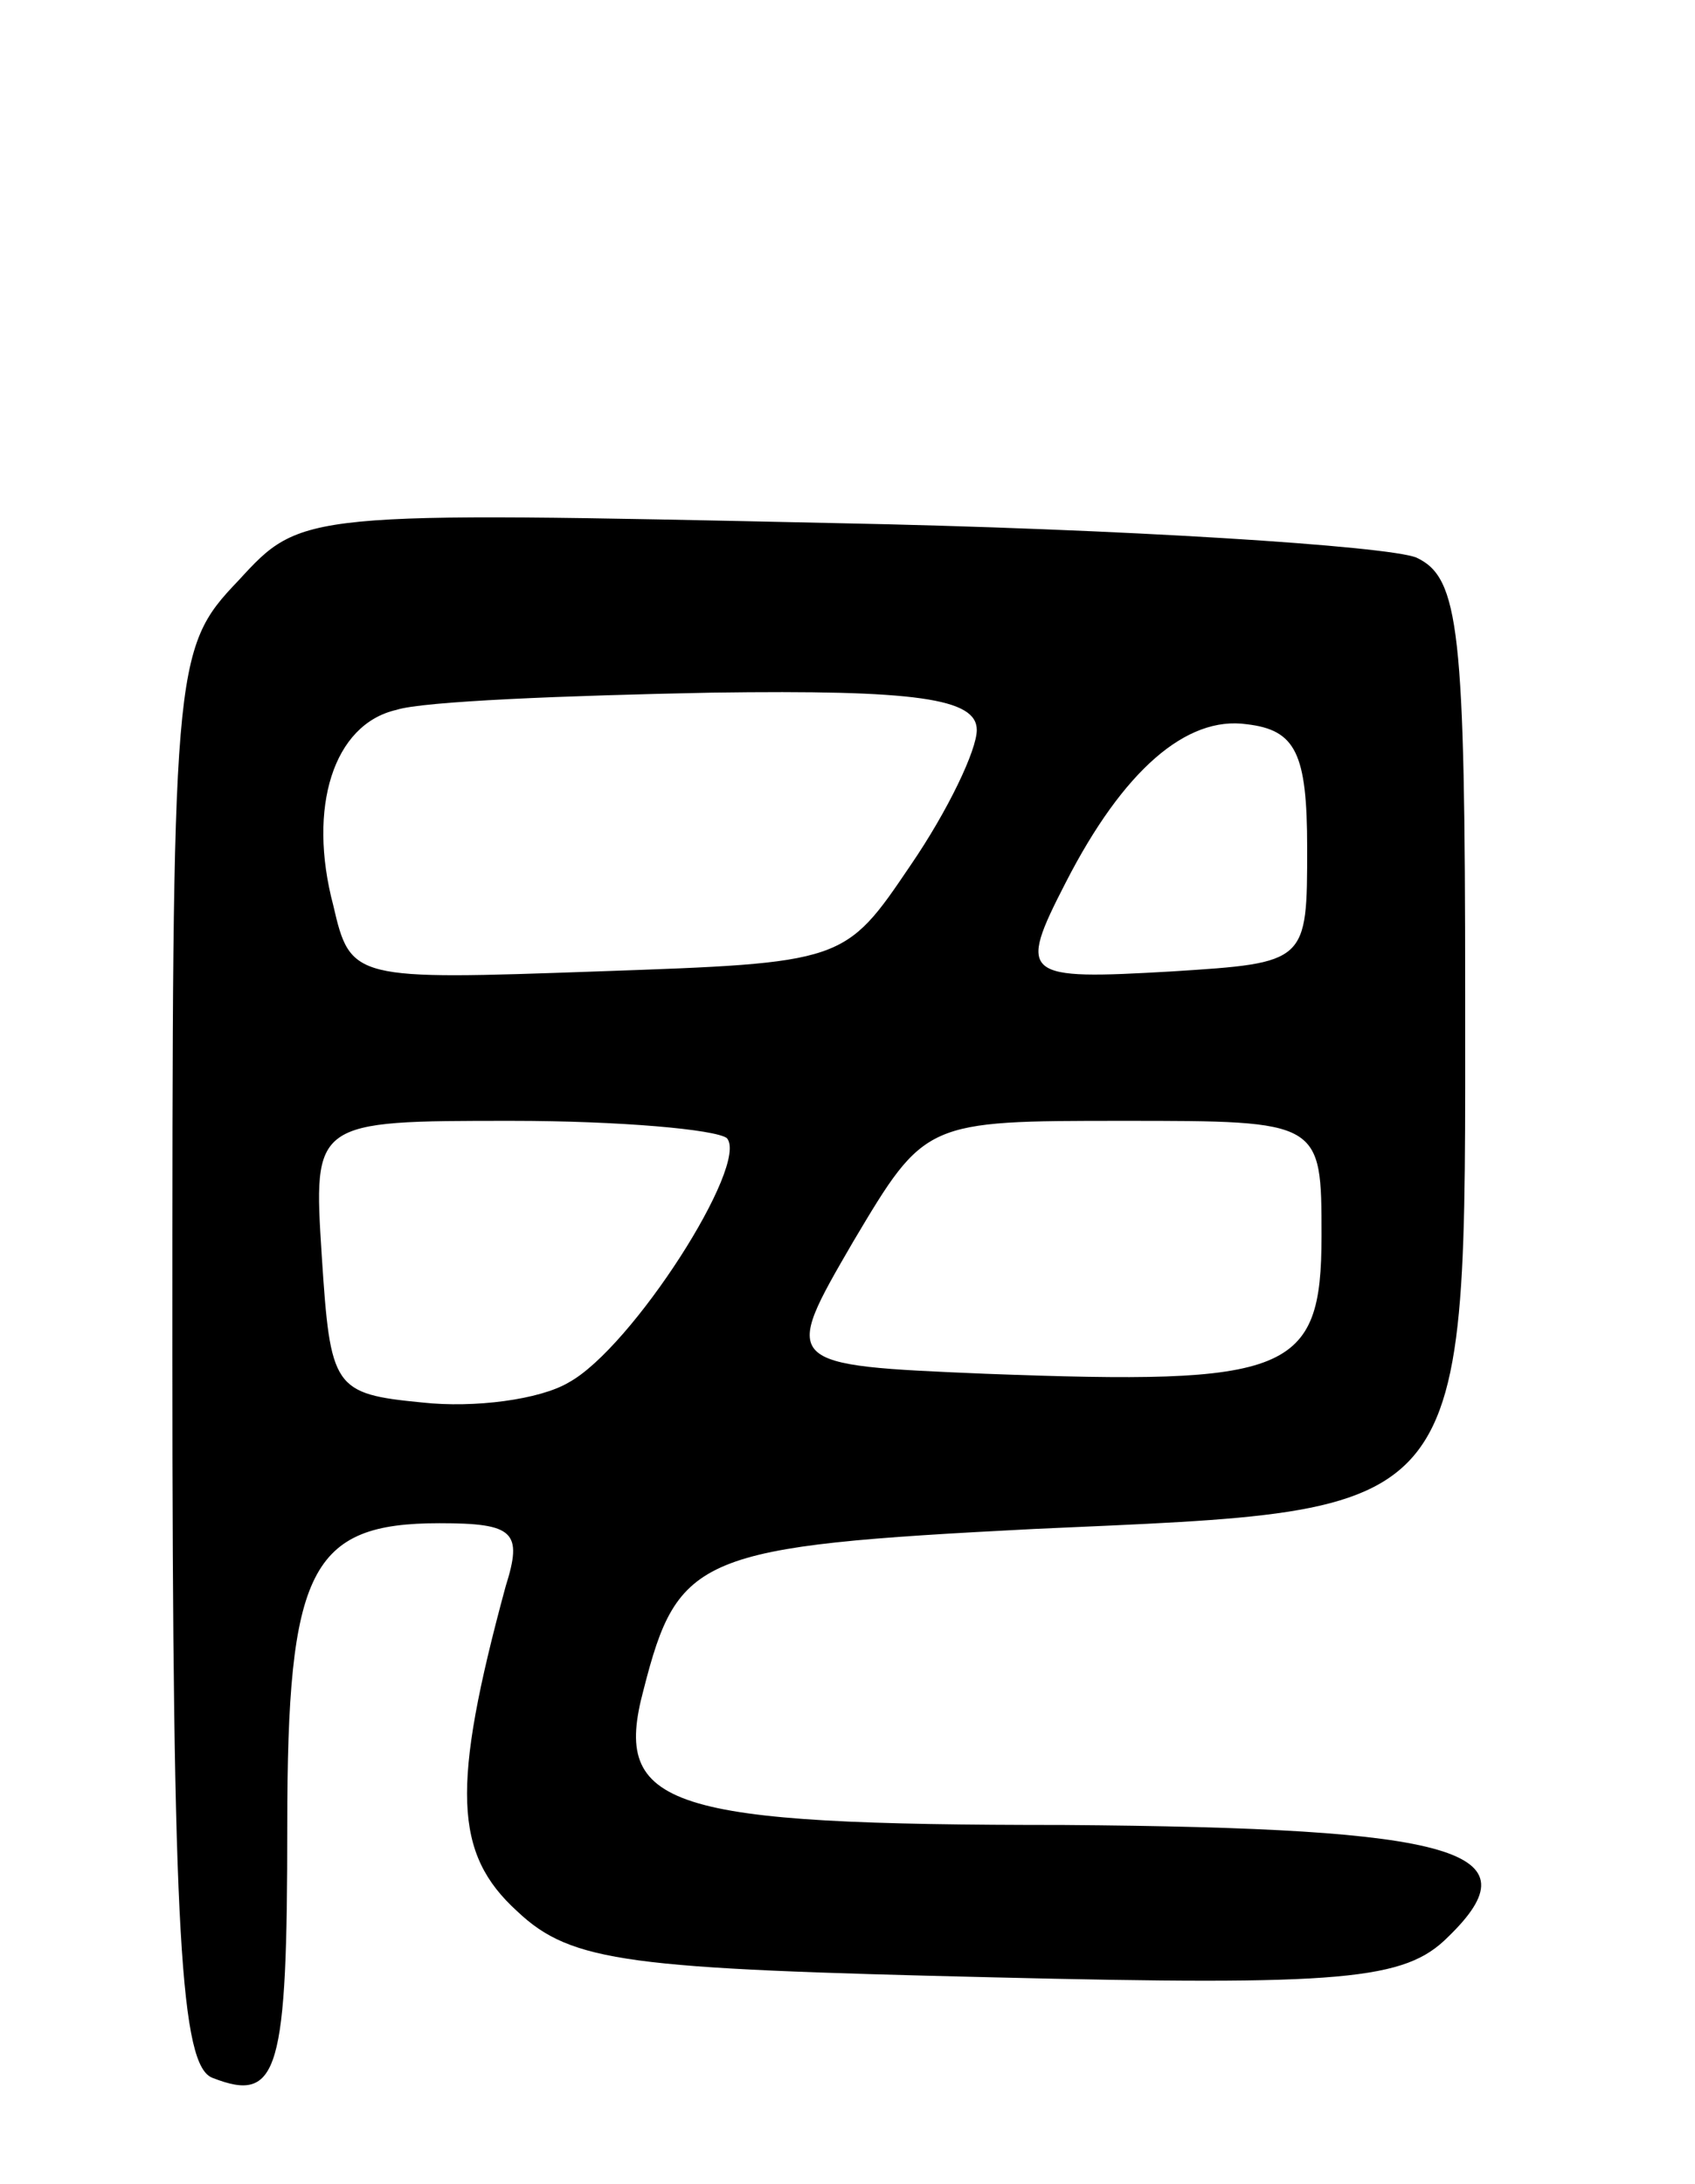 <svg version="1.0" xmlns="http://www.w3.org/2000/svg"
 width="59pt" height="76pt" viewBox="0 0 59 76"
 preserveAspectRatio="xMidYMid meet">
<g transform="translate(0,76) scale(0.1,-0.1)"
fill="#000000" stroke="none">
<path d="M83 558 c-23 -24 -23 -29 -23 -270 0 -202 3 -247 14 -251 23 -9 26 2
26 88 0 89 8 105 53 105 26 0 29 -3 23 -22 -19 -70 -18 -93 4 -113 19 -18 39
-20 165 -23 123 -3 144 -1 159 14 31 30 4 38 -134 39 -138 0 -157 6 -146 47
12 47 19 50 136 56 154 7 150 1 150 186 0 127 -2 145 -17 152 -10 4 -101 10
-203 12 -185 4 -185 4 -207 -20z m257 -52 c0 -7 -10 -28 -23 -47 -23 -34 -23
-34 -109 -37 -85 -3 -86 -3 -92 23 -9 34 0 63 22 68 9 3 59 5 110 6 71 1 92
-2 92 -13z m115 -41 c0 -40 0 -40 -47 -43 -52 -3 -54 -2 -37 31 20 39 42 58
63 55 17 -2 21 -10 21 -43z m-202 -101 c8 -9 -33 -73 -55 -85 -10 -6 -33 -9
-51 -7 -31 3 -32 5 -35 51 -3 47 -3 47 66 47 38 0 71 -3 75 -6z m207 -34 c0
-48 -11 -52 -117 -48 -71 3 -71 3 -46 46 25 42 25 42 94 42 69 0 69 0 69 -40z"/>
</g>
</svg>
